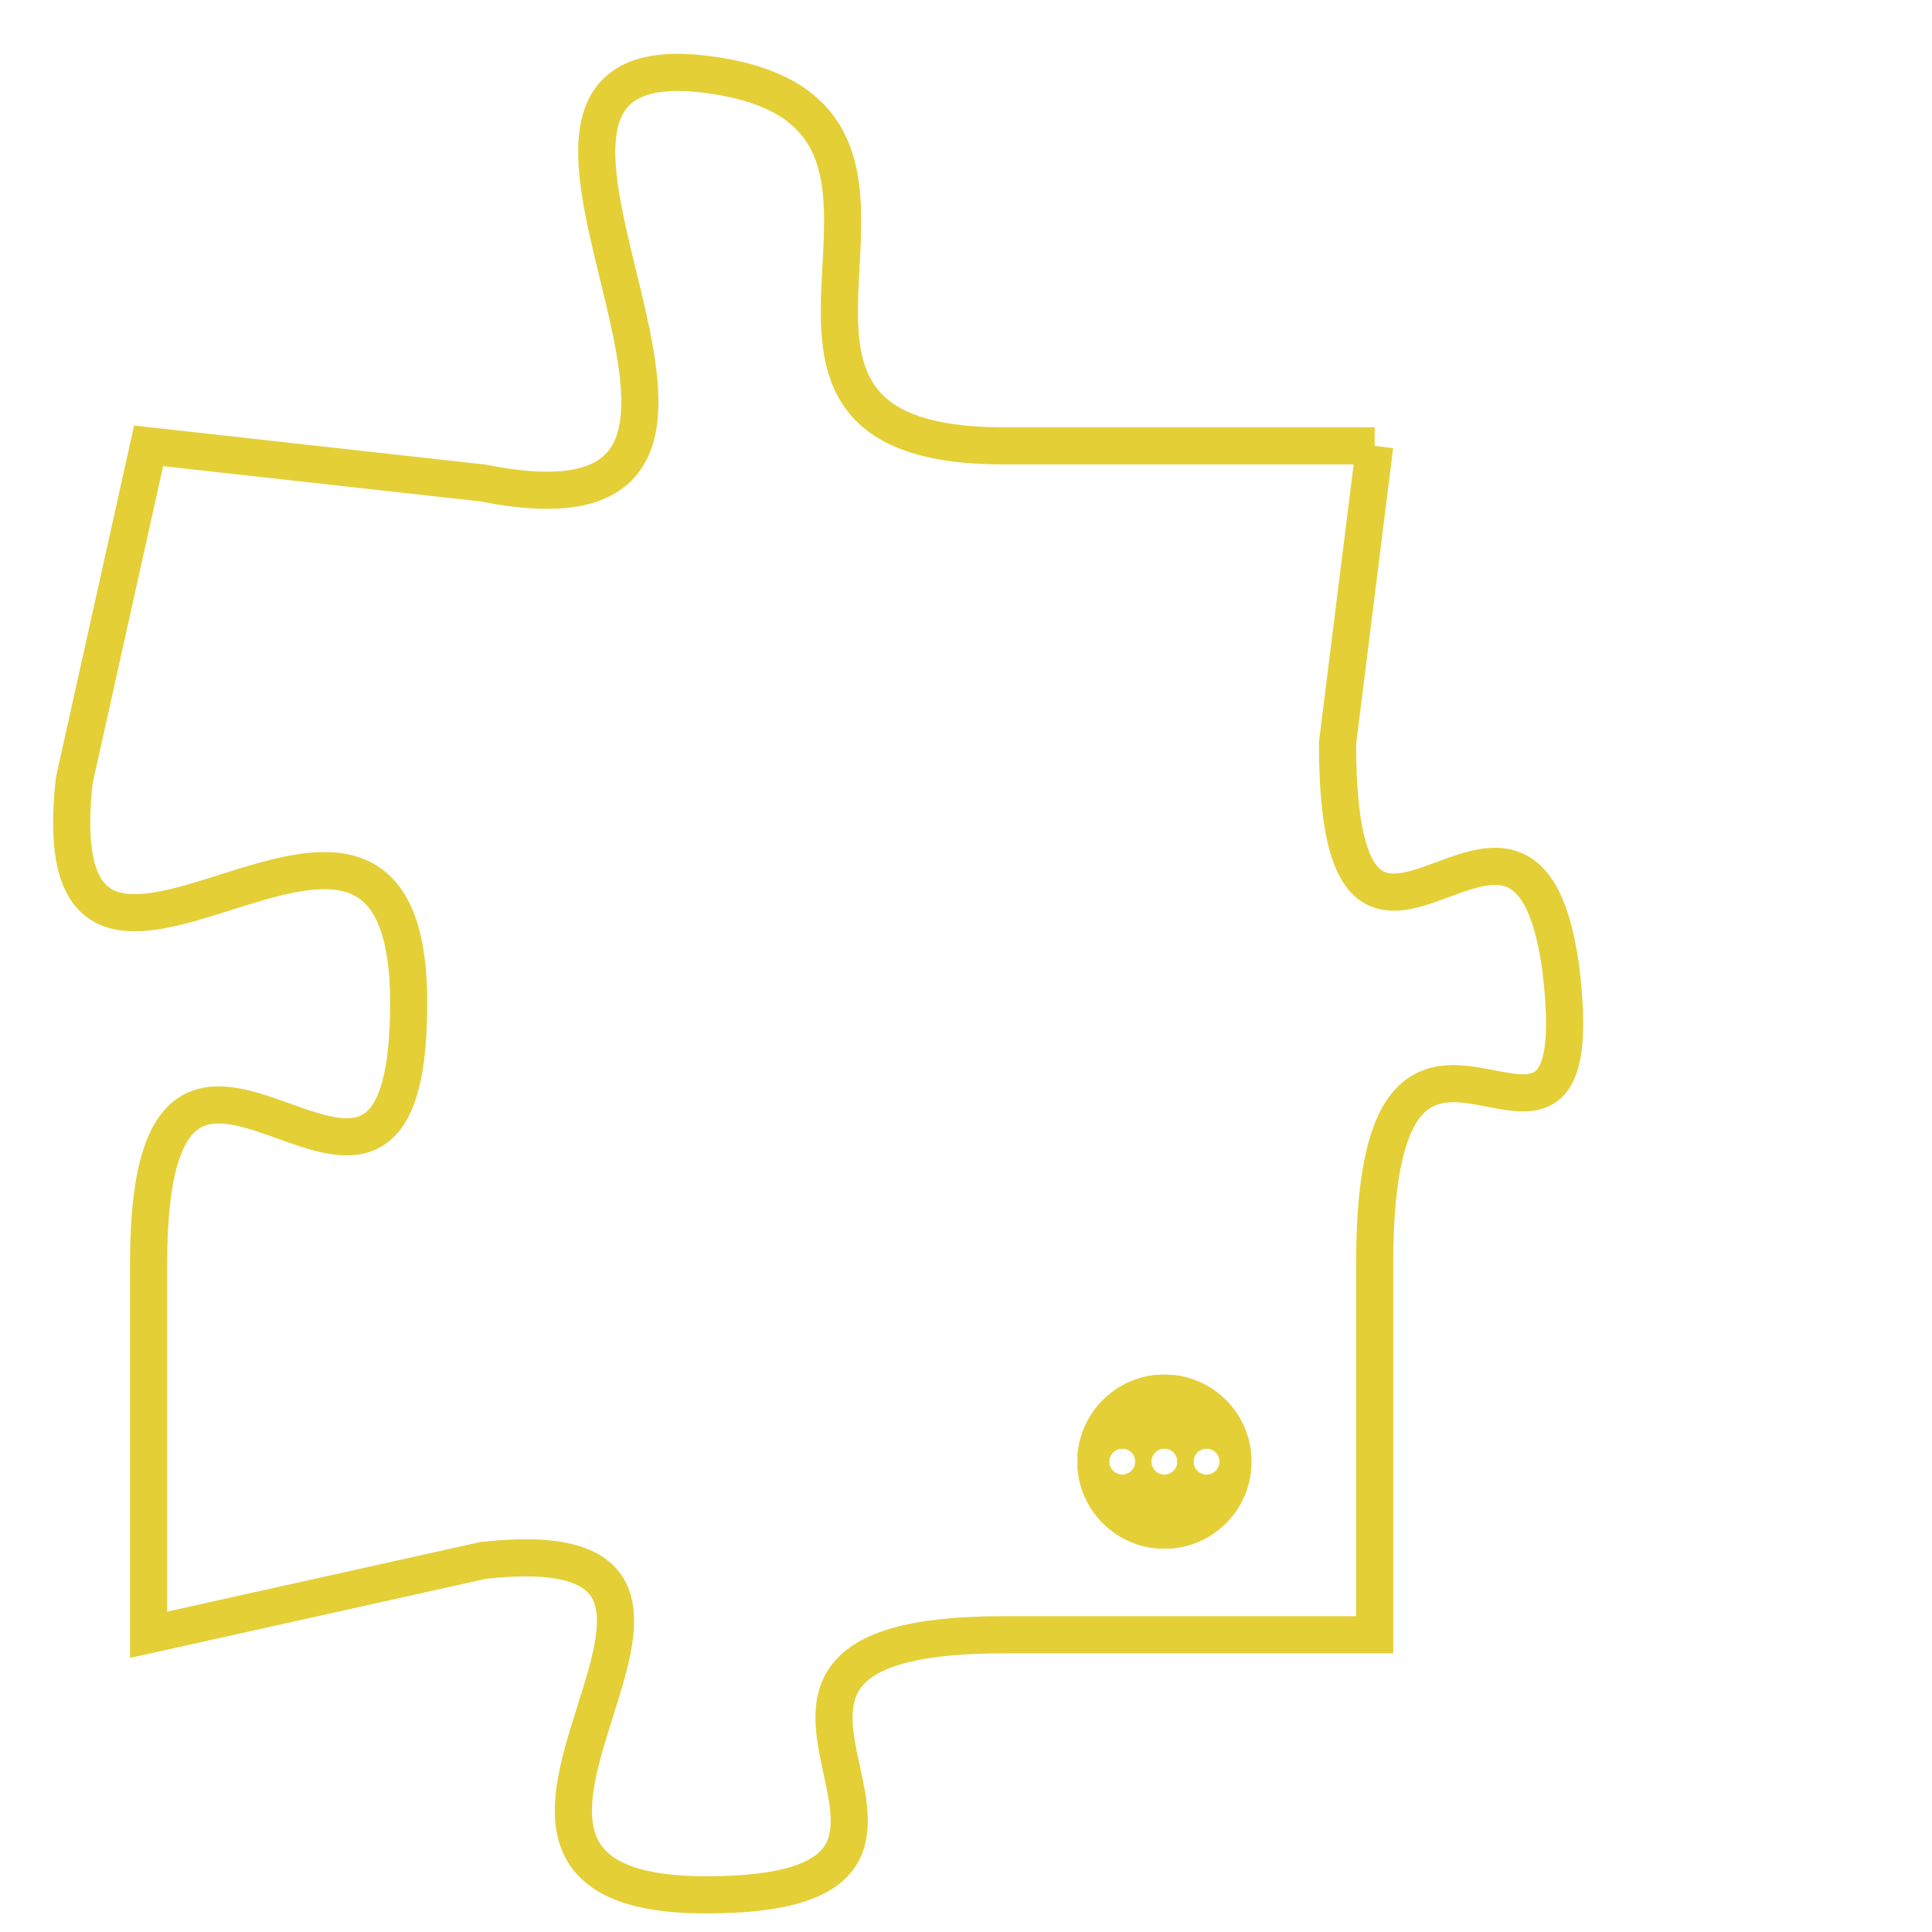 <svg version="1.1" xmlns="http://www.w3.org/2000/svg" xmlns:xlink="http://www.w3.org/1999/xlink" fill="transparent" x="0" y="0" width="350" height="350" preserveAspectRatio="xMinYMin slice"><style type="text/css">.links{fill:transparent;stroke: #E4CF37;}.links:hover{fill:#63D272; opacity:0.4;}</style><defs><g id="allt"><path id="t7558" d="M627,1856 L617,1856 C608,1856 617,1847 609,1846 C601,1845 613,1859 603,1857 L594,1856 594,1856 L592,1865 C591,1874 601,1862 601,1871 C601,1880 594,1868 594,1878 L594,1888 594,1888 L603,1886 C612,1885 600,1895 609,1895 C618,1895 607,1888 617,1888 L627,1888 627,1888 L627,1878 C627,1868 633,1878 632,1870 C631,1863 626,1873 626,1864 L627,1856"/></g><clipPath id="c" clipRule="evenodd" fill="transparent"><use href="#t7558"/></clipPath></defs><svg viewBox="590 1844 44 52" preserveAspectRatio="xMinYMin meet"><svg width="4380" height="2430"><g><image crossorigin="anonymous" x="0" y="0" href="https://nftpuzzle.license-token.com/assets/completepuzzle.svg" width="100%" height="100%" /><g class="links"><use href="#t7558"/></g></g></svg><svg x="619" y="1881" height="9%" width="9%" viewBox="0 0 330 330"><g><a xlink:href="https://nftpuzzle.license-token.com/" class="links"><title>See the most innovative NFT based token software licensing project</title><path fill="#E4CF37" id="more" d="M165,0C74.019,0,0,74.019,0,165s74.019,165,165,165s165-74.019,165-165S255.981,0,165,0z M85,190 c-13.785,0-25-11.215-25-25s11.215-25,25-25s25,11.215,25,25S98.785,190,85,190z M165,190c-13.785,0-25-11.215-25-25 s11.215-25,25-25s25,11.215,25,25S178.785,190,165,190z M245,190c-13.785,0-25-11.215-25-25s11.215-25,25-25 c13.785,0,25,11.215,25,25S258.785,190,245,190z"></path></a></g></svg></svg></svg>